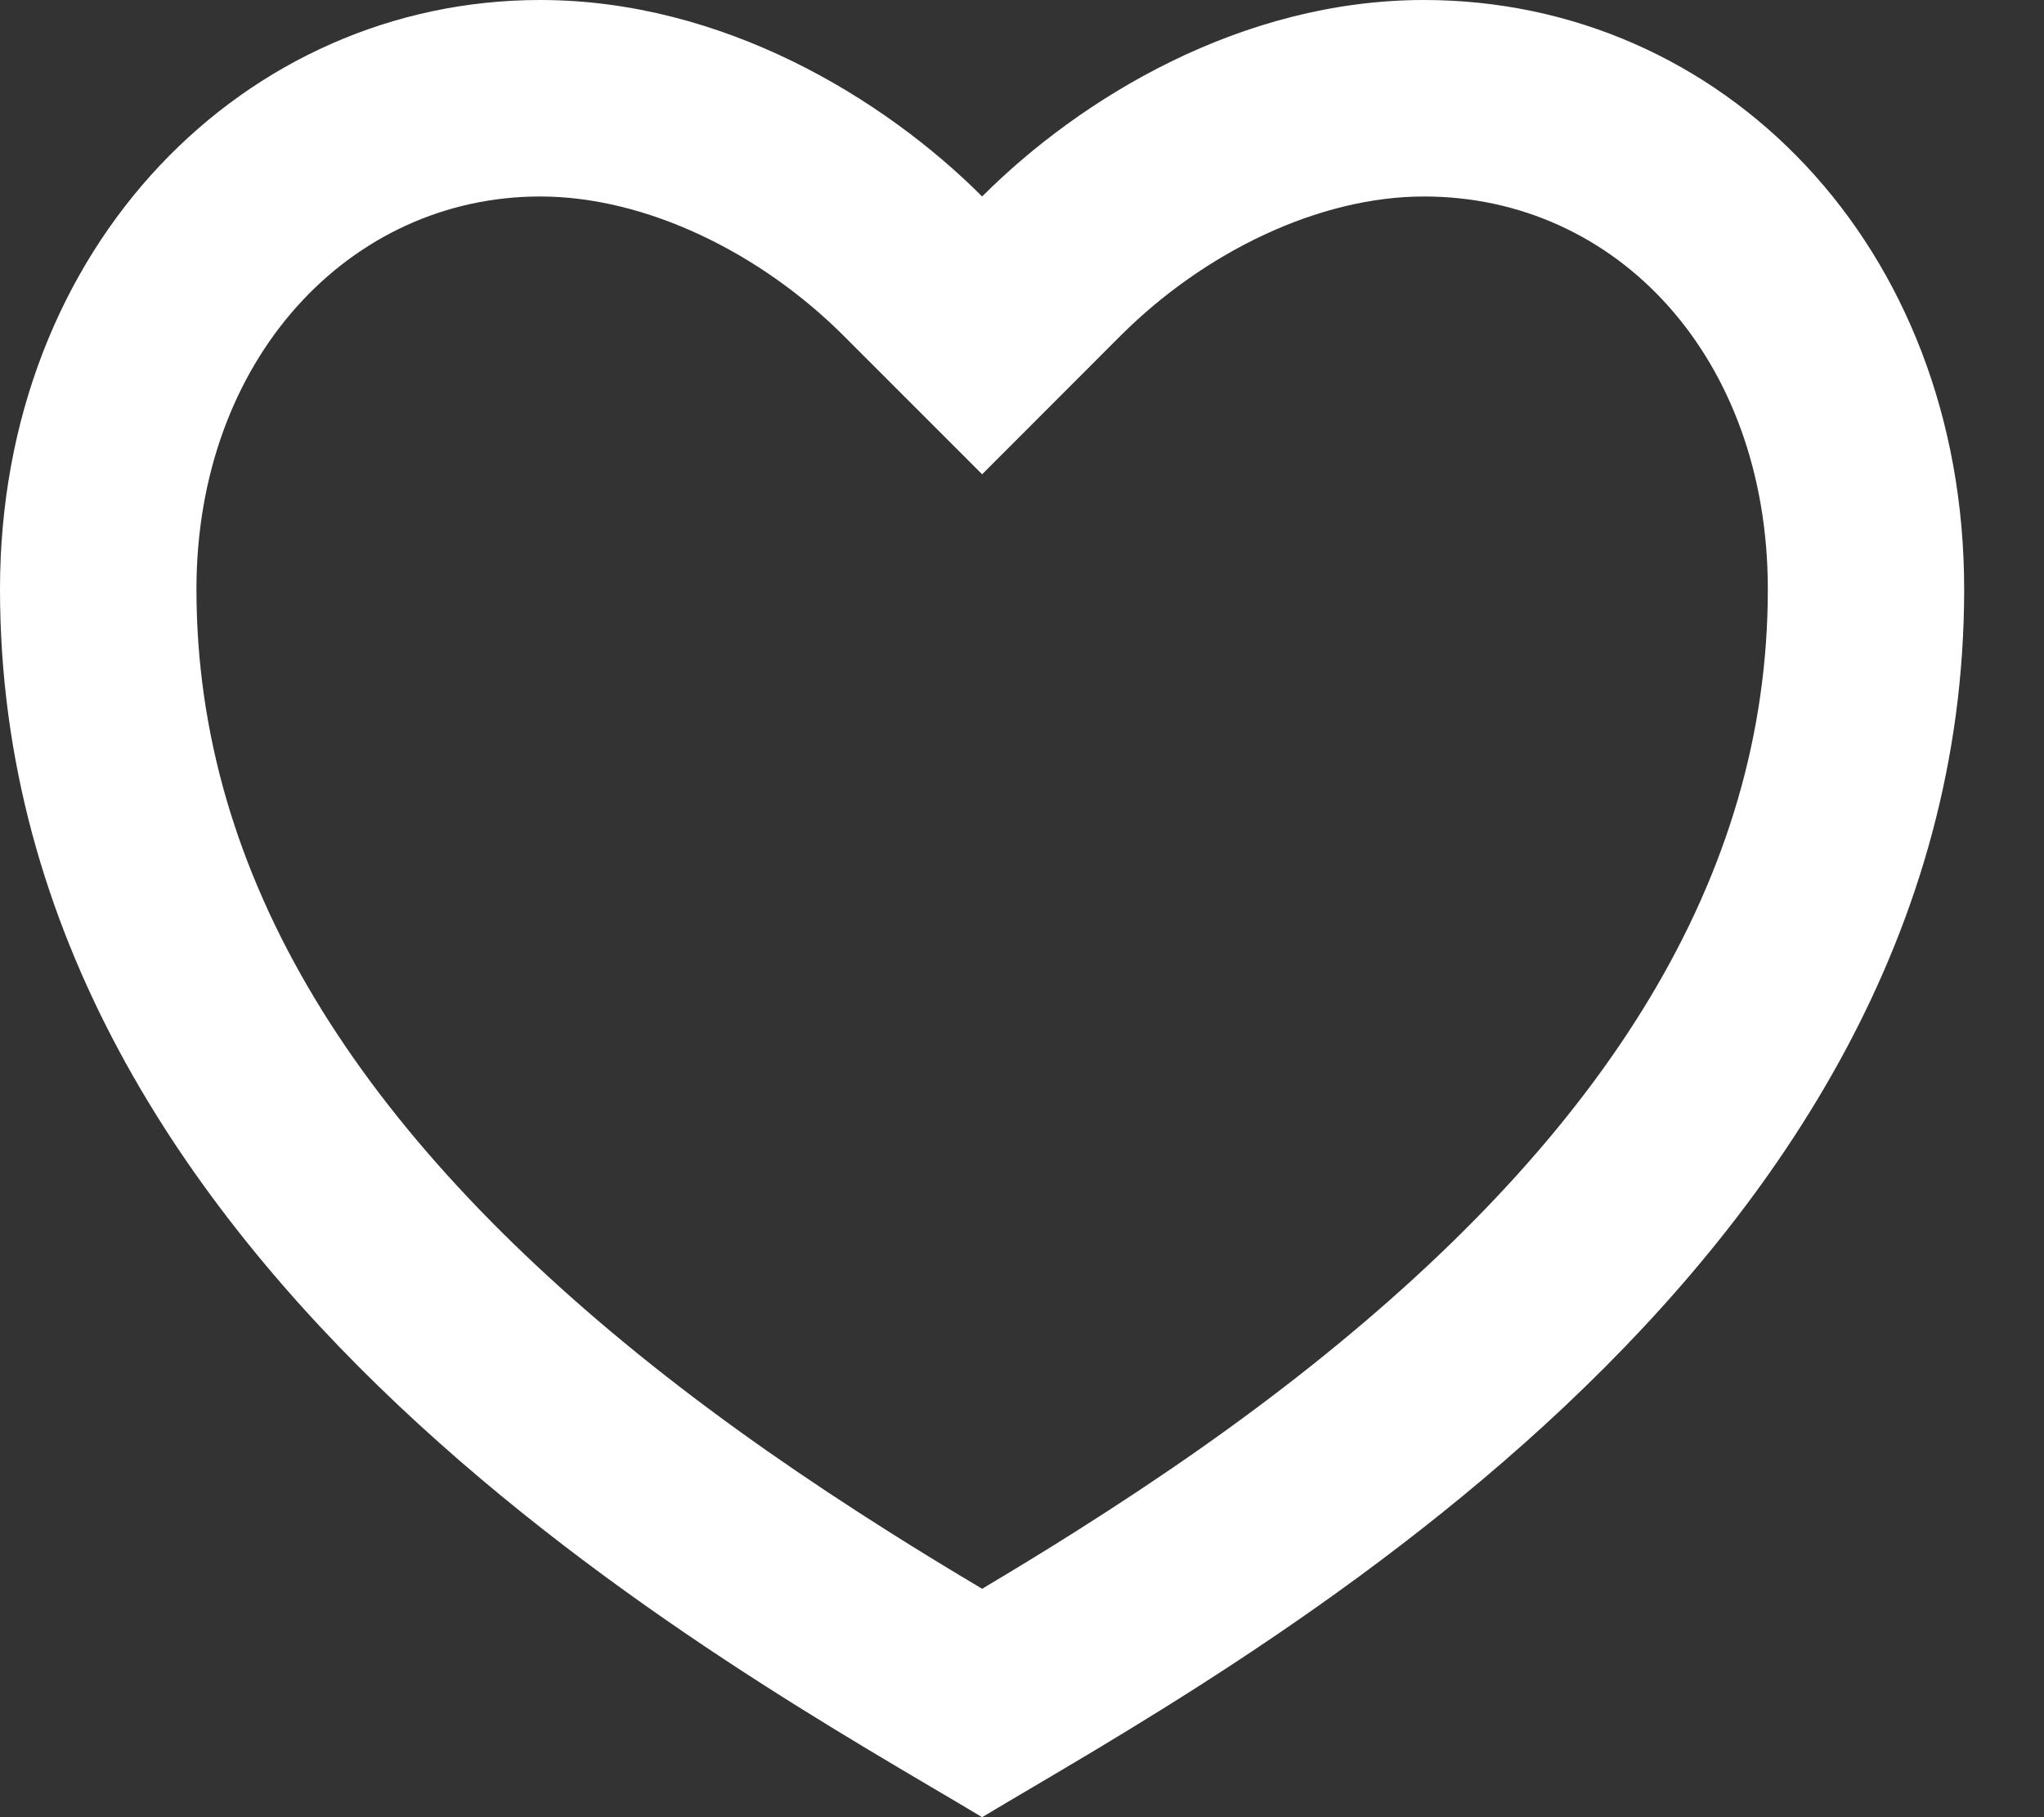 <svg width="18" height="16" viewBox="0 0 18 16" fill="none" xmlns="http://www.w3.org/2000/svg">
<rect x="0" y="0" width="18" height="16" fill="#333333" stroke="none"/>
<path d="M12.54 0C15.168 0 17.297 2.162 17.297 5.189C17.297 11.243 10.811 14.703 8.649 16C6.486 14.703 0 11.243 0 5.189C0 2.162 2.162 0 4.757 0C6.365 0 7.784 0.865 8.649 1.73C9.513 0.865 10.932 0 12.54 0ZM9.456 13.495C10.218 13.014 10.906 12.536 11.549 12.024C14.127 9.974 15.568 7.734 15.568 5.189C15.568 3.148 14.238 1.73 12.54 1.73C11.61 1.73 10.603 2.223 9.871 2.953L8.649 4.176L7.426 2.953C6.694 2.223 5.687 1.73 4.757 1.73C3.079 1.73 1.73 3.162 1.73 5.189C1.73 7.735 3.171 9.974 5.747 12.024C6.391 12.536 7.079 13.014 7.841 13.495C8.099 13.658 8.355 13.814 8.649 13.989C8.942 13.814 9.198 13.658 9.456 13.495Z" fill="white"/>
</svg>
